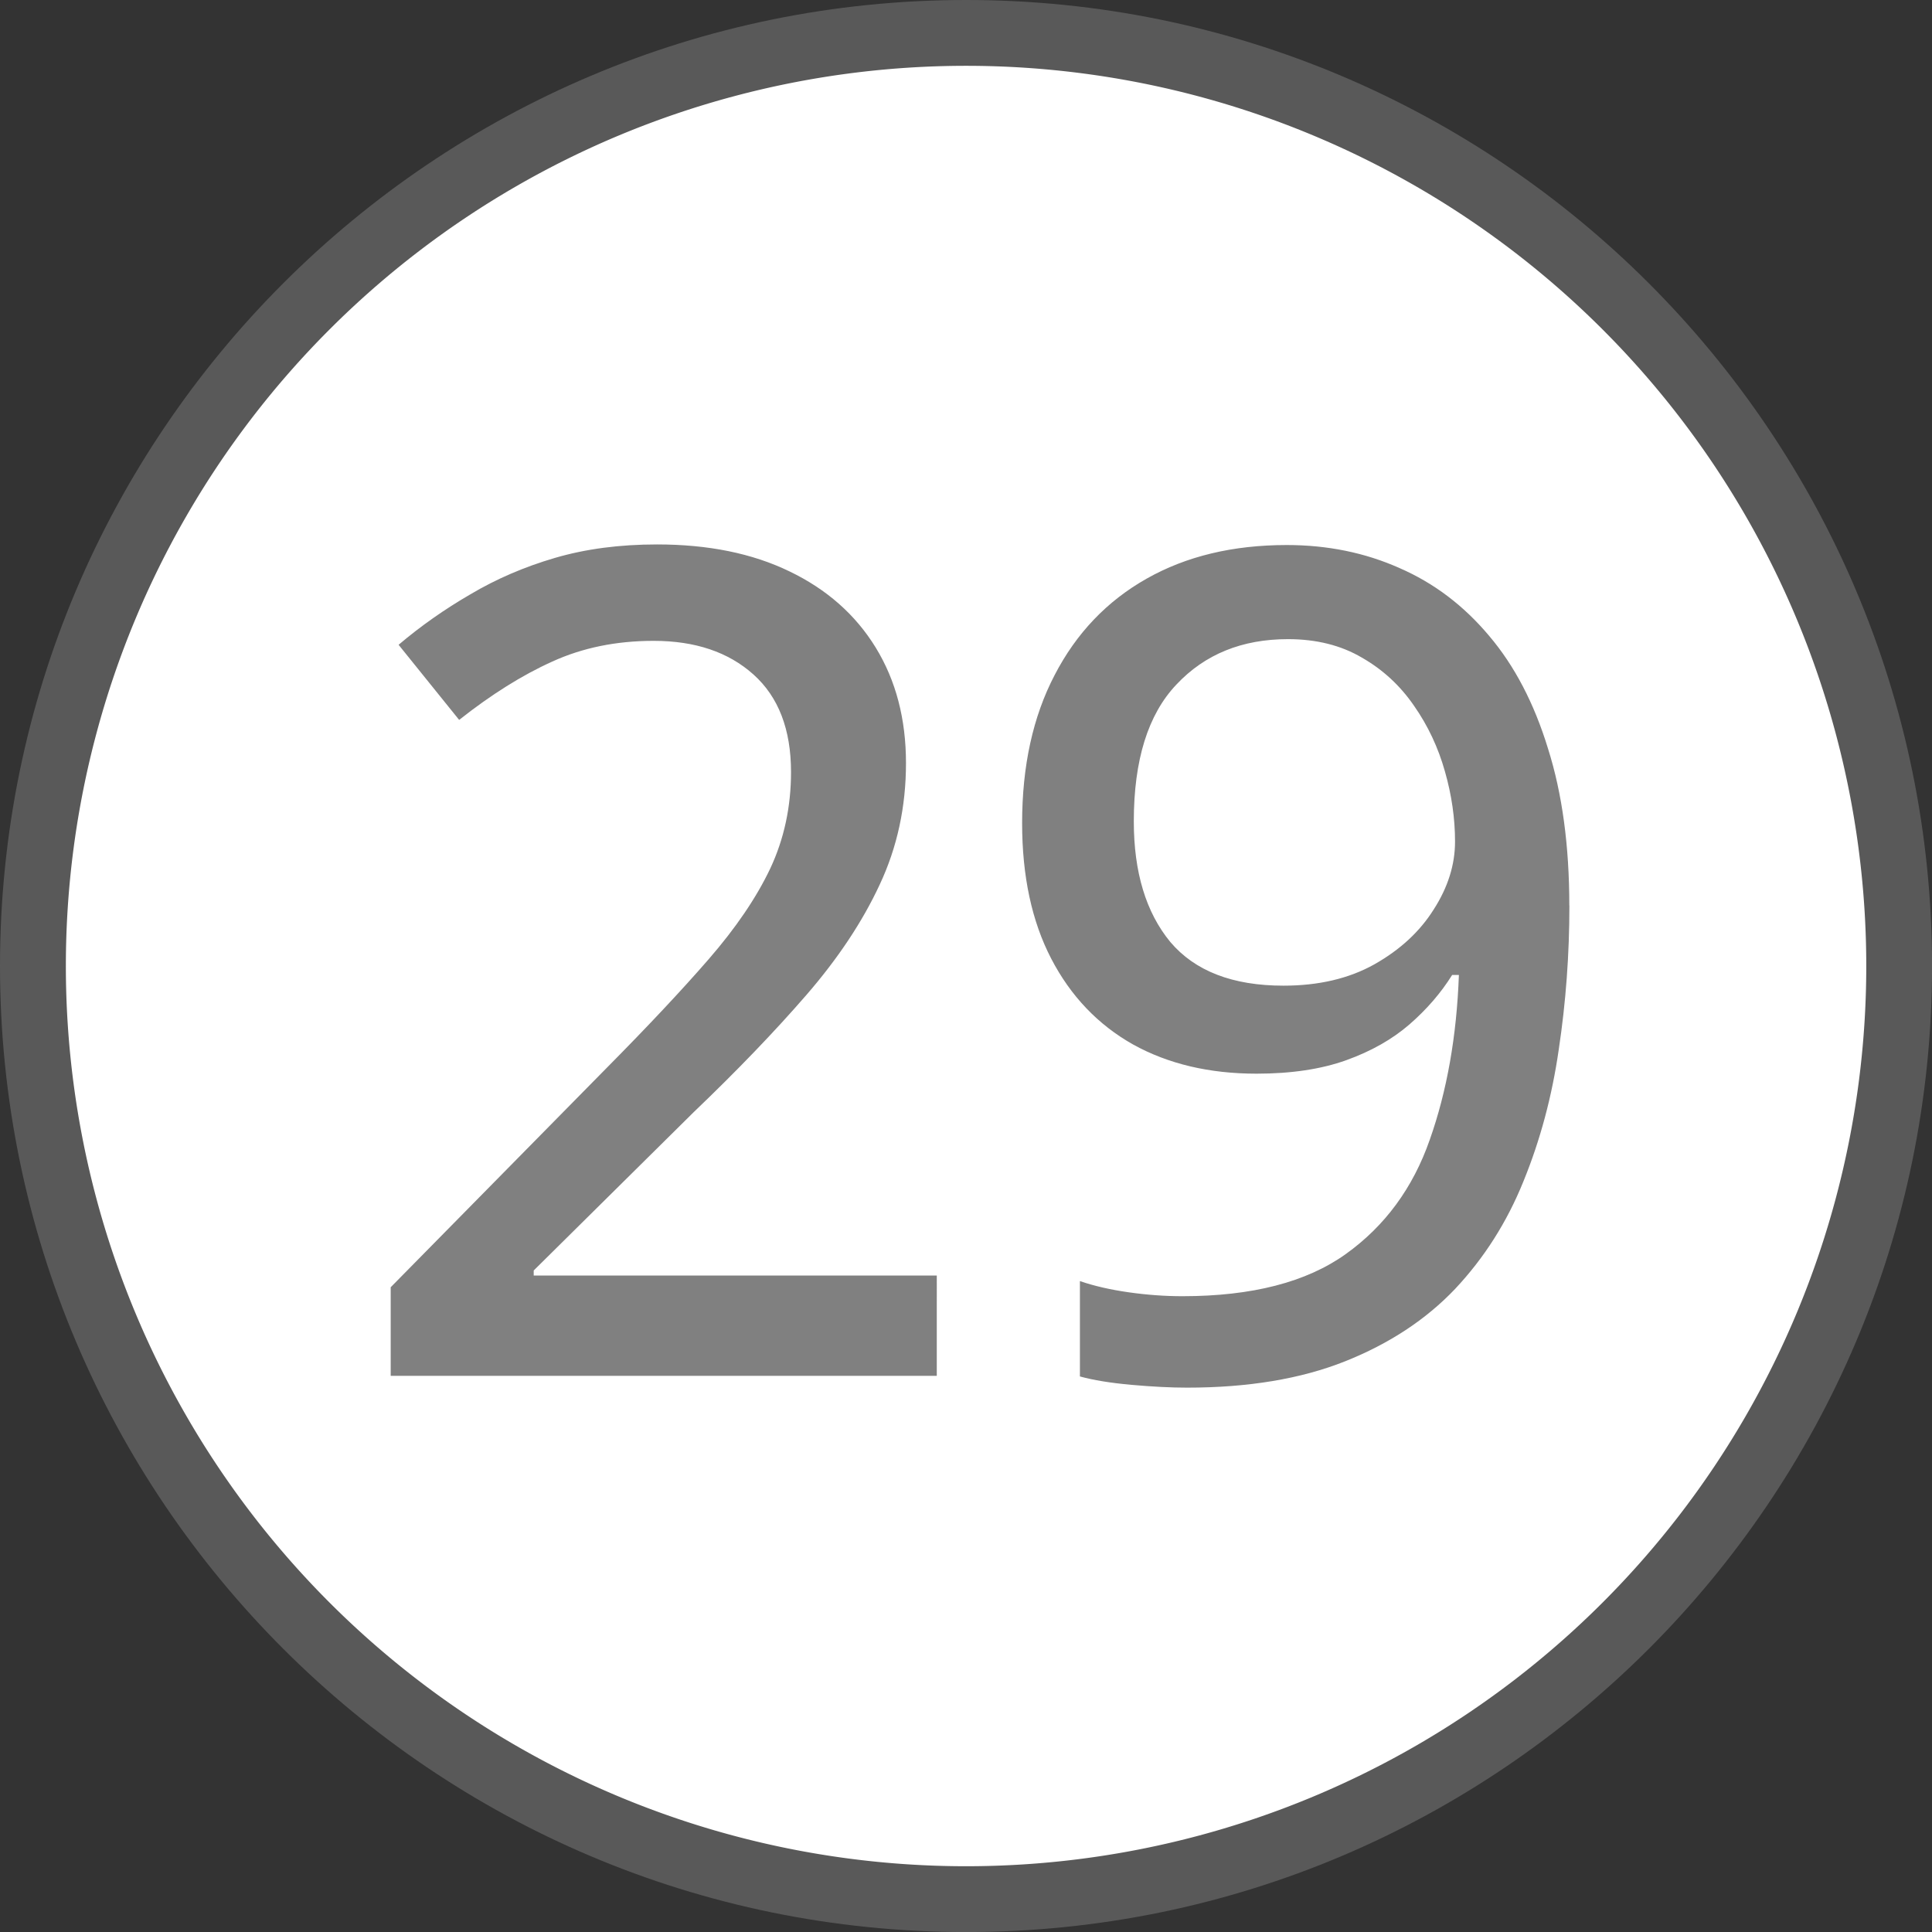 <?xml version="1.0" encoding="UTF-8" standalone="no"?>
<!-- Created with Inkscape (http://www.inkscape.org/) -->

<svg
   width="45.529mm"
   height="45.529mm"
   viewBox="0 0 45.529 45.529"
   version="1.1"
   id="svg1"
   sodipodi:docname="directinput-29.svg"
   inkscape:version="1.3.2 (091e20e, 2023-11-25, custom)"
   xmlns:inkscape="http://www.inkscape.org/namespaces/inkscape"
   xmlns:sodipodi="http://sodipodi.sourceforge.net/DTD/sodipodi-0.dtd"
   xmlns="http://www.w3.org/2000/svg"
   xmlns:svg="http://www.w3.org/2000/svg"
   xmlns:rdf="http://www.w3.org/1999/02/22-rdf-syntax-ns#"
   xmlns:cc="http://creativecommons.org/ns#">
  <rect x="0" y="0" width="45.529" height="45.529" fill="#333333" stroke="none"/>
  <sodipodi:namedview
     id="namedview1"
     pagecolor="#3e8d2e"
     bordercolor="#000000"
     borderopacity="0.25"
     inkscape:showpageshadow="true"
     inkscape:pageopacity="0.0"
     inkscape:pagecheckerboard="false"
     inkscape:deskcolor="#d1d1d1"
     inkscape:document-units="mm"
     inkscape:zoom="8"
     inkscape:cx="86"
     inkscape:cy="80.1875"
     inkscape:window-width="2560"
     inkscape:window-height="1351"
     inkscape:window-x="-9"
     inkscape:window-y="-9"
     inkscape:window-maximized="1"
     inkscape:current-layer="layer1"
     labelstyle="default"
     showborder="true" />
  <defs
     id="defs1">
    <rect
       x="-329.587"
       y="426.243"
       width="115.782"
       height="107.244"
       id="rect2" />
    <rect
       x="-486.354"
       y="484.305"
       width="87.776"
       height="93.582"
       id="rect1" />
  </defs>
  <g
     inkscape:label="Button Prompt 29"
     id="layer1"
     transform="translate(139.879,-115.242)"
     style="display:inline">
    <g
       id="path1"
       inkscape:label="Style - Outline (White)"
       style="display:none">
      <path
         style="color:#000000;display:inline;fill:#ffffff;fill-opacity:1;stroke-linecap:round;stroke-linejoin:round;-inkscape-stroke:none"
         d="m -95.899,138.007 a 21.214,21.214 0 0 1 -21.214,21.214 21.214,21.214 0 0 1 -21.214,-21.214 21.214,21.214 0 0 1 21.214,-21.214 21.214,21.214 0 0 1 21.214,21.214 z"
         id="path3"
         inkscape:label="Circle" />
      <path
         style="color:#000000;display:inline;fill:#000000;fill-opacity:1;stroke-linecap:round;stroke-linejoin:round;-inkscape-stroke:none"
         d="m -117.113,115.242 c -12.554,0 -22.766,10.212 -22.766,22.766 0,12.554 10.212,22.764 22.766,22.764 12.554,0 22.764,-10.21 22.764,-22.764 0,-12.554 -10.21,-22.766 -22.764,-22.766 z m 0,3.102 c 10.879,0 19.664,8.785 19.664,19.664 0,10.879 -8.785,19.664 -19.664,19.664 -10.879,0 -19.664,-8.785 -19.664,-19.664 0,-10.879 8.785,-19.664 19.664,-19.664 z"
         id="path4"
         inkscape:label="Outline" />
      <path
         d="m -117.803,147.665 h -12.869 v -2.088 l 5.087,-5.166 q 1.453,-1.467 2.405,-2.563 0.964,-1.11 1.453,-2.14 0.489,-1.044 0.489,-2.272 0,-1.506 -0.885,-2.299 -0.885,-0.793 -2.352,-0.793 -1.321,0 -2.391,0.489 -1.057,0.476 -2.193,1.374 l -1.427,-1.77 q 0.78,-0.661 1.691,-1.189 0.912,-0.542 1.995,-0.859 1.083,-0.317 2.405,-0.317 1.81,0 3.118,0.634 1.321,0.634 2.035,1.797 0.713,1.163 0.713,2.722 0,1.546 -0.621,2.867 -0.608,1.308 -1.731,2.603 -1.123,1.295 -2.656,2.761 l -3.765,3.726 v 0.119 h 9.499 z m 14.908,-11.085 q 0,1.731 -0.251,3.396 -0.238,1.652 -0.832,3.105 -0.581,1.44 -1.612,2.537 -1.031,1.083 -2.59,1.704 -1.559,0.621 -3.726,0.621 -0.568,0 -1.308,-0.066 -0.74,-0.066 -1.216,-0.198 V 145.432 q 0.502,0.172 1.149,0.264 0.647,0.092 1.268,0.092 2.457,0 3.845,-0.991 1.387,-0.991 1.982,-2.695 0.608,-1.718 0.687,-3.884 h -0.159 q -0.396,0.634 -1.004,1.163 -0.608,0.528 -1.493,0.846 -0.885,0.317 -2.114,0.317 -1.665,0 -2.907,-0.687 -1.242,-0.7 -1.929,-2.021 -0.687,-1.321 -0.687,-3.197 0,-2.021 0.766,-3.488 0.766,-1.48 2.167,-2.272 1.4,-0.793 3.303,-0.793 1.44,0 2.656,0.542 1.216,0.528 2.114,1.599 0.898,1.057 1.387,2.656 0.502,1.585 0.502,3.699 z m -6.632,-6.276 q -1.625,0 -2.629,1.07 -1.004,1.057 -1.004,3.224 0,1.797 0.859,2.841 0.872,1.031 2.669,1.031 1.242,0 2.14,-0.502 0.912,-0.515 1.4,-1.295 0.502,-0.78 0.502,-1.599 0,-0.819 -0.238,-1.652 -0.238,-0.846 -0.727,-1.546 -0.489,-0.713 -1.229,-1.136 -0.74,-0.436 -1.744,-0.436 z"
         id="text36"
         style="font-weight:500;font-size:27.058px;line-height:0;font-family:'open sans';-inkscape-font-specification:'open sans Medium';letter-spacing:-0.564px;word-spacing:0px;display:inline;fill:#000000;fill-opacity:1;stroke-width:4.261;stroke-linecap:round;stroke-linejoin:round;stroke-opacity:0.502"
         inkscape:label="Symbol 29"
         aria-label="29"
         transform="translate(1.2499999e-6)" />
    </g>
    <g
       id="g6"
       inkscape:label="Style - Outline (Black)"
       style="display:none">
      <path
         style="color:#000000;display:inline;fill:#000000;fill-opacity:1;stroke-linecap:round;stroke-linejoin:round;-inkscape-stroke:none"
         d="m -95.899,138.007 a 21.214,21.214 0 0 1 -21.214,21.214 21.214,21.214 0 0 1 -21.214,-21.214 21.214,21.214 0 0 1 21.214,-21.214 21.214,21.214 0 0 1 21.214,21.214 z"
         id="path5"
         inkscape:label="Circle" />
      <path
         style="color:#000000;display:inline;fill:#ffffff;fill-opacity:1;stroke-linecap:round;stroke-linejoin:round;-inkscape-stroke:none"
         d="m -117.113,115.242 c -12.554,0 -22.766,10.212 -22.766,22.766 0,12.554 10.212,22.764 22.766,22.764 12.554,0 22.764,-10.21 22.764,-22.764 0,-12.554 -10.21,-22.766 -22.764,-22.766 z m 0,3.102 c 10.879,0 19.664,8.785 19.664,19.664 0,10.879 -8.785,19.664 -19.664,19.664 -10.879,0 -19.664,-8.785 -19.664,-19.664 0,-10.879 8.785,-19.664 19.664,-19.664 z"
         id="path6"
         inkscape:label="Outline" />
      <path
         d="m -117.803,147.665 h -12.869 v -2.088 l 5.087,-5.166 q 1.453,-1.467 2.405,-2.563 0.964,-1.11 1.453,-2.14 0.489,-1.044 0.489,-2.272 0,-1.506 -0.885,-2.299 -0.885,-0.793 -2.352,-0.793 -1.321,0 -2.391,0.489 -1.057,0.476 -2.193,1.374 l -1.427,-1.77 q 0.78,-0.661 1.691,-1.189 0.912,-0.542 1.995,-0.859 1.083,-0.317 2.405,-0.317 1.81,0 3.118,0.634 1.321,0.634 2.035,1.797 0.713,1.163 0.713,2.722 0,1.546 -0.621,2.867 -0.608,1.308 -1.731,2.603 -1.123,1.295 -2.656,2.761 l -3.765,3.726 v 0.119 h 9.499 z m 14.908,-11.085 q 0,1.731 -0.251,3.396 -0.238,1.652 -0.832,3.105 -0.581,1.44 -1.612,2.537 -1.031,1.083 -2.59,1.704 -1.559,0.621 -3.726,0.621 -0.568,0 -1.308,-0.066 -0.74,-0.066 -1.216,-0.198 V 145.432 q 0.502,0.172 1.149,0.264 0.647,0.092 1.268,0.092 2.457,0 3.845,-0.991 1.387,-0.991 1.982,-2.695 0.608,-1.718 0.687,-3.884 h -0.159 q -0.396,0.634 -1.004,1.163 -0.608,0.528 -1.493,0.846 -0.885,0.317 -2.114,0.317 -1.665,0 -2.907,-0.687 -1.242,-0.7 -1.929,-2.021 -0.687,-1.321 -0.687,-3.197 0,-2.021 0.766,-3.488 0.766,-1.48 2.167,-2.272 1.4,-0.793 3.303,-0.793 1.44,0 2.656,0.542 1.216,0.528 2.114,1.599 0.898,1.057 1.387,2.656 0.502,1.585 0.502,3.699 z m -6.632,-6.276 q -1.625,0 -2.629,1.07 -1.004,1.057 -1.004,3.224 0,1.797 0.859,2.841 0.872,1.031 2.669,1.031 1.242,0 2.14,-0.502 0.912,-0.515 1.4,-1.295 0.502,-0.78 0.502,-1.599 0,-0.819 -0.238,-1.652 -0.238,-0.846 -0.727,-1.546 -0.489,-0.713 -1.229,-1.136 -0.74,-0.436 -1.744,-0.436 z"
         id="path37"
         style="font-weight:500;font-size:27.058px;line-height:0;font-family:'open sans';-inkscape-font-specification:'open sans Medium';letter-spacing:-0.564px;word-spacing:0px;display:inline;fill:#ffffff;fill-opacity:1;stroke-width:4.261;stroke-linecap:round;stroke-linejoin:round;stroke-opacity:0.502"
         inkscape:label="Symbol 29"
         aria-label="29"
         transform="translate(1.2499999e-6)" />
    </g>
    <g
       id="g8"
       inkscape:label="Style - Transparent"
       style="display:inline;fill:#ffffff;fill-opacity:1">
      <path
         style="color:#000000;display:inline;fill:#808080;fill-opacity:0.501;stroke-linecap:round;stroke-linejoin:round;-inkscape-stroke:none;paint-order:stroke markers fill"
         d="m -117.113,115.242 c -12.554,-10e-6 -22.766,10.212 -22.766,22.766 0,12.554 10.212,22.764 22.766,22.764 12.554,0 22.764,-10.21 22.764,-22.764 -3e-6,-12.554 -10.21,-22.766 -22.764,-22.766 z m 0,3.102 c 10.879,0 19.664,8.785 19.664,19.664 3e-6,10.879 -8.785,19.664 -19.664,19.664 -10.879,10e-6 -19.664,-8.785 -19.664,-19.664 0,-10.879 8.785,-19.664 19.664,-19.664 z"
         id="path9"
         inkscape:label="Outline" />
      <path
         style="color:#000000;display:inline;stroke-linecap:round;stroke-linejoin:round;-inkscape-stroke:none;paint-order:stroke markers fill"
         d="m -95.899,138.007 a 21.214,21.214 0 0 1 -21.214,21.214 21.214,21.214 0 0 1 -21.214,-21.214 21.214,21.214 0 0 1 21.214,-21.214 21.214,21.214 0 0 1 21.214,21.214 z"
         id="path10"
         inkscape:label="Circle" />
      <path
         d="m -117.803,147.665 h -12.869 v -2.088 l 5.087,-5.166 q 1.453,-1.467 2.405,-2.563 0.964,-1.11 1.453,-2.14 0.489,-1.044 0.489,-2.272 0,-1.506 -0.885,-2.299 -0.885,-0.793 -2.352,-0.793 -1.321,0 -2.391,0.489 -1.057,0.476 -2.193,1.374 l -1.427,-1.77 q 0.78,-0.661 1.691,-1.189 0.912,-0.542 1.995,-0.859 1.083,-0.317 2.405,-0.317 1.81,0 3.118,0.634 1.321,0.634 2.035,1.797 0.713,1.163 0.713,2.722 0,1.546 -0.621,2.867 -0.608,1.308 -1.731,2.603 -1.123,1.295 -2.656,2.761 l -3.765,3.726 v 0.119 h 9.499 z m 14.908,-11.085 q 0,1.731 -0.251,3.396 -0.238,1.652 -0.832,3.105 -0.581,1.44 -1.612,2.537 -1.031,1.083 -2.59,1.704 -1.559,0.621 -3.726,0.621 -0.568,0 -1.308,-0.066 -0.74,-0.066 -1.216,-0.198 V 145.432 q 0.502,0.172 1.149,0.264 0.647,0.092 1.268,0.092 2.457,0 3.845,-0.991 1.387,-0.991 1.982,-2.695 0.608,-1.718 0.687,-3.884 h -0.159 q -0.396,0.634 -1.004,1.163 -0.608,0.528 -1.493,0.846 -0.885,0.317 -2.114,0.317 -1.665,0 -2.907,-0.687 -1.242,-0.7 -1.929,-2.021 -0.687,-1.321 -0.687,-3.197 0,-2.021 0.766,-3.488 0.766,-1.48 2.167,-2.272 1.4,-0.793 3.303,-0.793 1.44,0 2.656,0.542 1.216,0.528 2.114,1.599 0.898,1.057 1.387,2.656 0.502,1.585 0.502,3.699 z m -6.632,-6.276 q -1.625,0 -2.629,1.07 -1.004,1.057 -1.004,3.224 0,1.797 0.859,2.841 0.872,1.031 2.669,1.031 1.242,0 2.14,-0.502 0.912,-0.515 1.4,-1.295 0.502,-0.78 0.502,-1.599 0,-0.819 -0.238,-1.652 -0.238,-0.846 -0.727,-1.546 -0.489,-0.713 -1.229,-1.136 -0.74,-0.436 -1.744,-0.436 z"
         id="path36"
         style="font-weight:500;font-size:27.058px;line-height:0;font-family:'open sans';-inkscape-font-specification:'open sans Medium';letter-spacing:-0.564px;word-spacing:0px;display:inline;fill:#808080;stroke-width:4.261;stroke-linecap:round;stroke-linejoin:round;stroke-opacity:0.502"
         inkscape:label="Symbol 29"
         aria-label="29"
         transform="translate(1.2499999e-6)" />
    </g>
  </g>
</svg>
